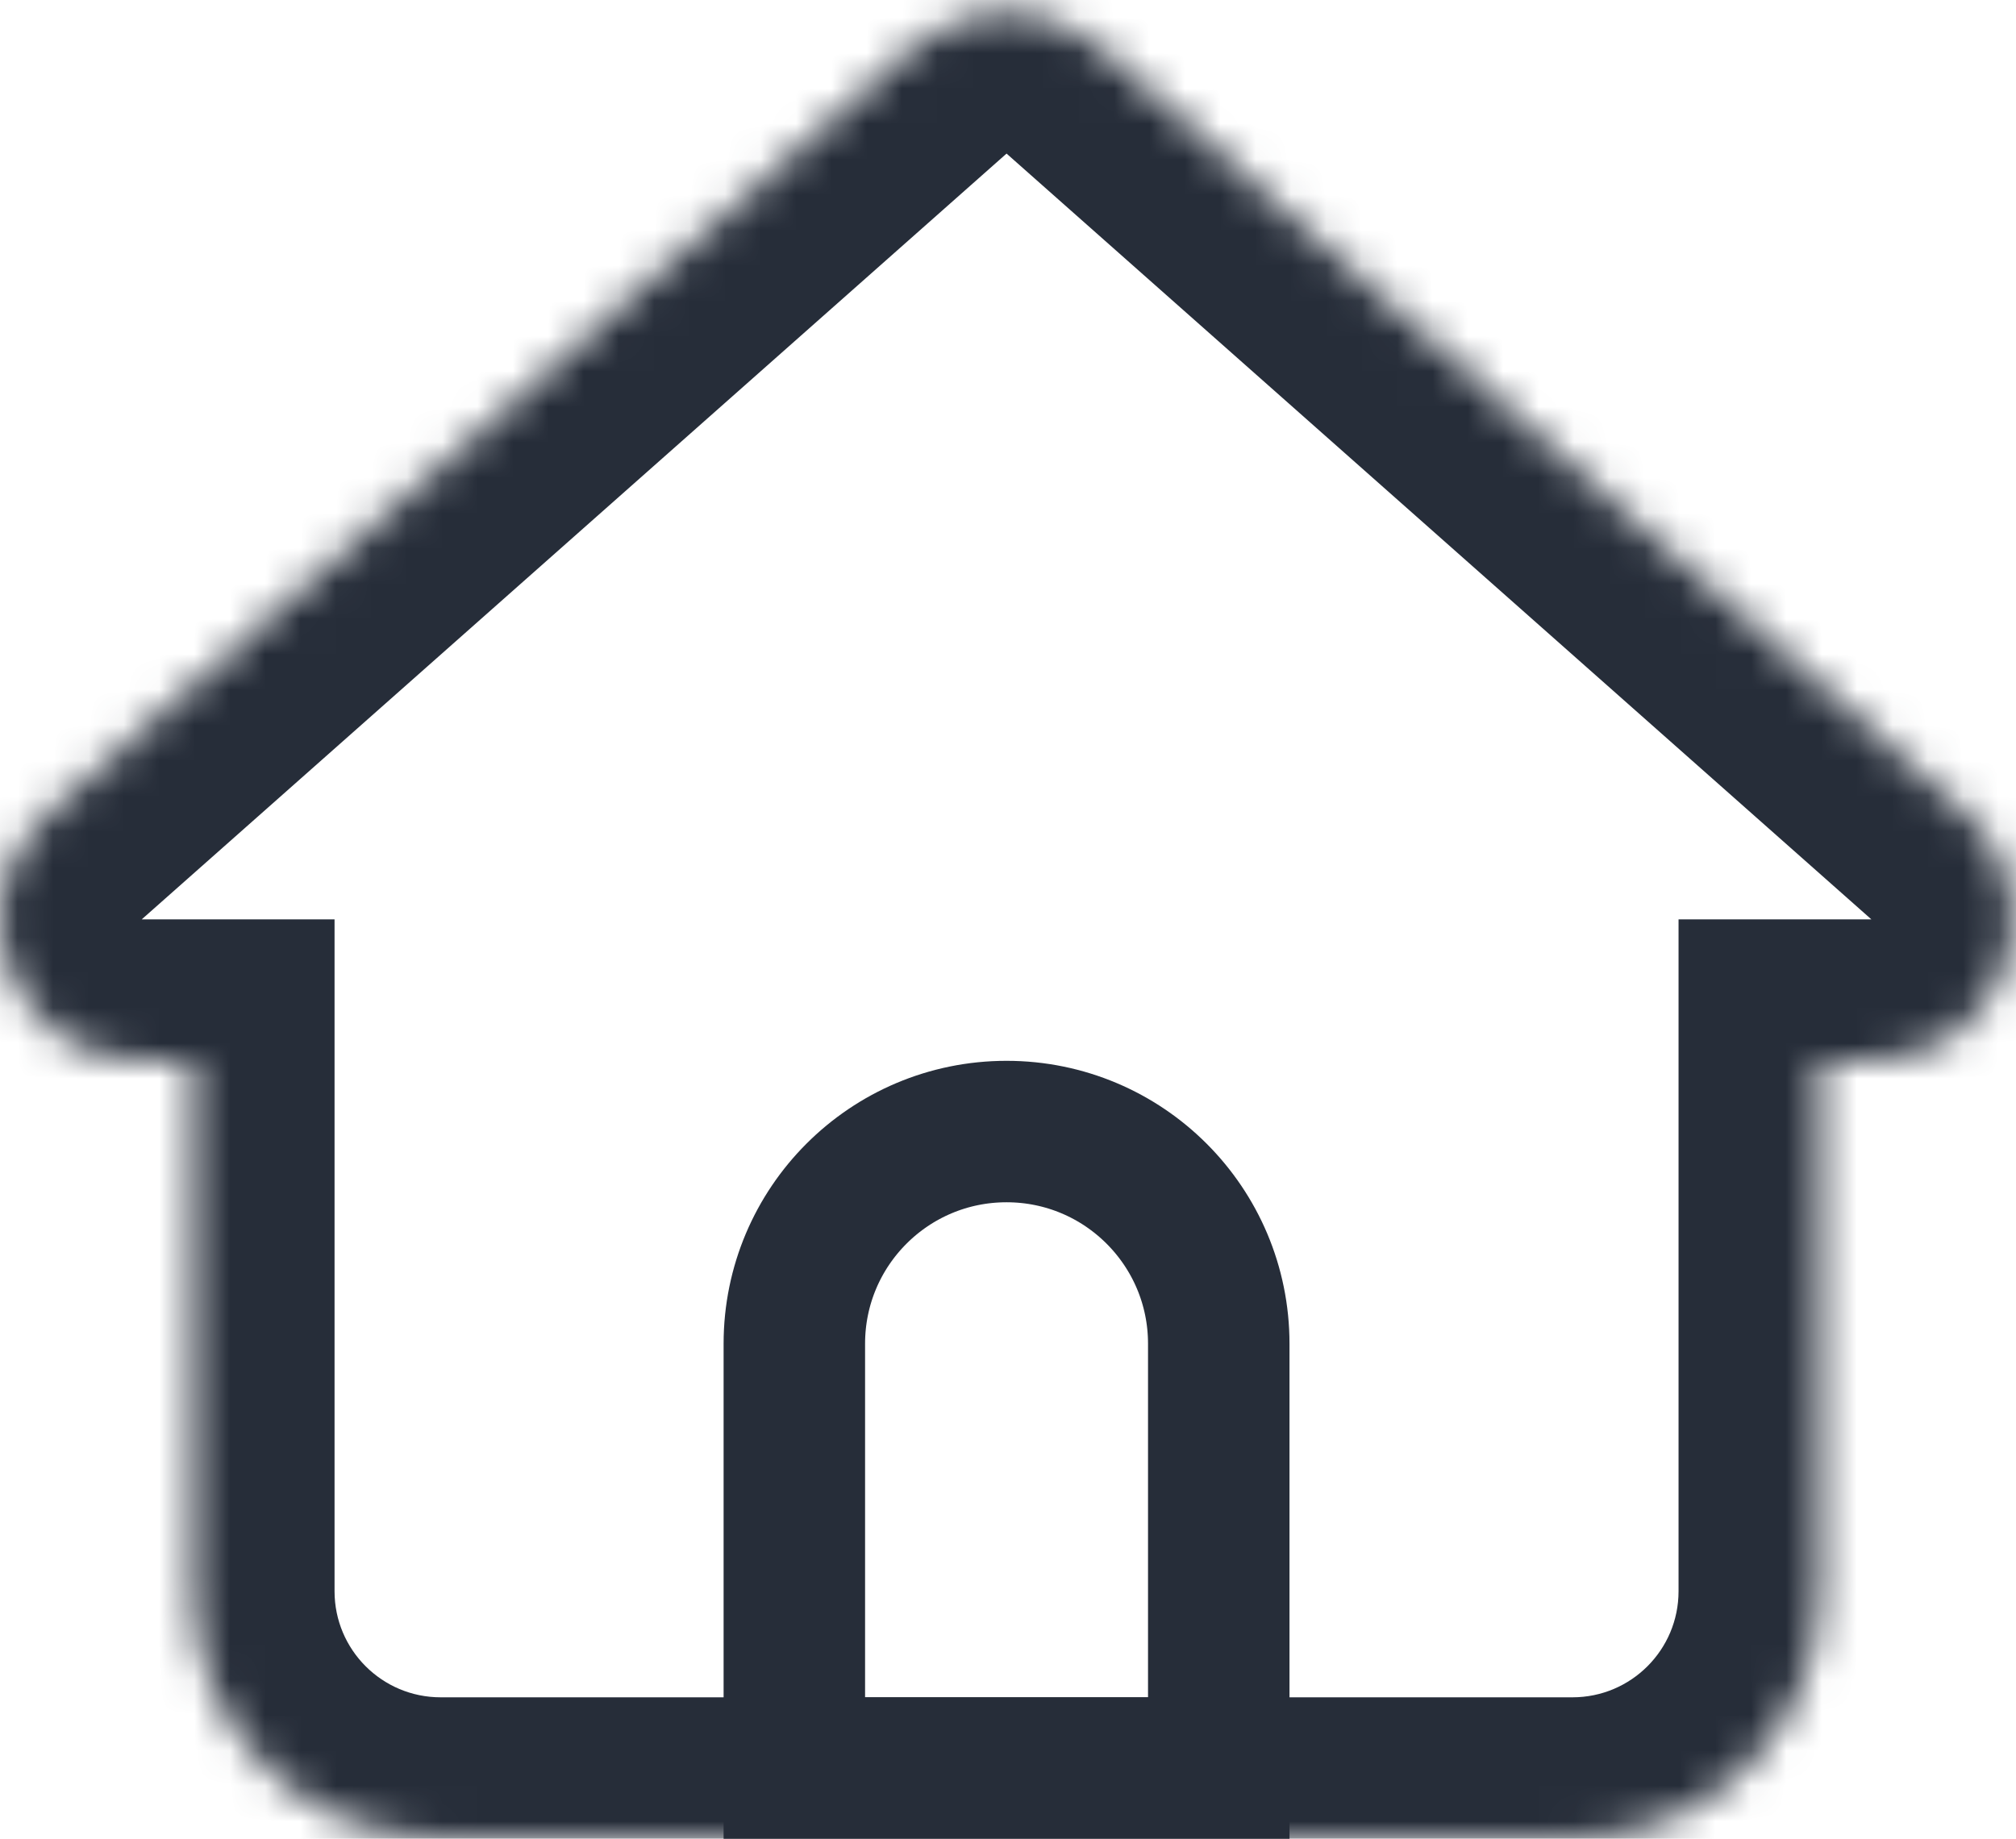 <svg width="57" height="52" viewBox="0 0 57 52" fill="none" xmlns="http://www.w3.org/2000/svg">
<mask id="path-1-inside-1_202_631" fill="white">
<path fill-rule="evenodd" clip-rule="evenodd" d="M31.111 1.348C29.597 0.008 27.321 0.008 25.807 1.348L1.356 23.005C-1.4 25.446 0.326 29.999 4.008 29.999H5.459V45C5.459 48.866 8.593 52 12.459 52H44.459C48.325 52 51.459 48.866 51.459 45V29.999H52.91C56.592 29.999 58.318 25.446 55.562 23.005L31.111 1.348Z"/>
</mask>
<path d="M25.807 1.348L23.155 -1.646V-1.646L25.807 1.348ZM31.111 1.348L28.459 4.343L28.459 4.343L31.111 1.348ZM1.356 23.005L-1.296 20.011H-1.296L1.356 23.005ZM5.459 29.999H9.459V25.999H5.459V29.999ZM51.459 29.999V25.999H47.459V29.999H51.459ZM55.562 23.005L58.214 20.011V20.011L55.562 23.005ZM28.459 4.343L28.459 4.343L33.763 -1.646C30.736 -4.328 26.183 -4.328 23.155 -1.646L28.459 4.343ZM4.008 25.999L28.459 4.343L23.155 -1.646L-1.296 20.011L4.008 25.999ZM4.008 25.999C3.985 25.999 3.972 25.998 3.967 25.997C3.963 25.996 3.965 25.996 3.971 25.998C3.976 26 3.984 26.003 3.992 26.007C4 26.011 4.007 26.016 4.013 26.02C4.024 26.028 4.026 26.033 4.023 26.029C4.022 26.027 4.019 26.023 4.016 26.018C4.014 26.012 4.011 26.006 4.008 25.999C4.005 25.992 4.004 25.986 4.002 25.98C4.001 25.974 4 25.97 4 25.967C4 25.962 4.001 25.967 3.998 25.981C3.996 25.988 3.994 25.996 3.991 26.004C3.987 26.013 3.984 26.02 3.981 26.025C3.978 26.03 3.976 26.032 3.979 26.028C3.982 26.025 3.99 26.015 4.008 25.999L-1.296 20.011C-6.808 24.893 -3.355 33.999 4.008 33.999V25.999ZM5.459 25.999H4.008V33.999H5.459V25.999ZM9.459 45V29.999H1.459V45H9.459ZM12.459 48C10.802 48 9.459 46.657 9.459 45H1.459C1.459 51.075 6.384 56 12.459 56V48ZM44.459 48H12.459V56H44.459V48ZM47.459 45C47.459 46.657 46.116 48 44.459 48V56C50.534 56 55.459 51.075 55.459 45H47.459ZM47.459 29.999V45H55.459V29.999H47.459ZM52.91 25.999H51.459V33.999H52.91V25.999ZM52.91 25.999C52.928 26.015 52.936 26.025 52.939 26.028C52.942 26.031 52.94 26.03 52.937 26.025C52.934 26.02 52.931 26.013 52.927 26.004C52.924 25.996 52.922 25.988 52.92 25.981C52.917 25.967 52.918 25.962 52.918 25.967C52.918 25.97 52.917 25.974 52.916 25.98C52.915 25.986 52.913 25.993 52.91 25.999C52.907 26.006 52.905 26.012 52.902 26.018C52.899 26.023 52.896 26.027 52.895 26.029C52.892 26.033 52.894 26.028 52.906 26.02C52.911 26.016 52.918 26.011 52.926 26.007C52.934 26.003 52.942 26 52.947 25.998C52.953 25.996 52.955 25.996 52.951 25.997C52.947 25.998 52.934 25.999 52.91 25.999V33.999C60.273 33.999 63.726 24.893 58.214 20.011L52.91 25.999ZM28.459 4.343L52.91 25.999L58.214 20.011L33.763 -1.646L28.459 4.343Z" fill="#262D39" mask="url(#path-1-inside-1_202_631)"/>
<path d="M22.459 38C22.459 34.686 25.145 32 28.459 32C31.773 32 34.459 34.686 34.459 38V50H22.459V38Z" stroke="#262D39" stroke-width="4"/>
</svg>
